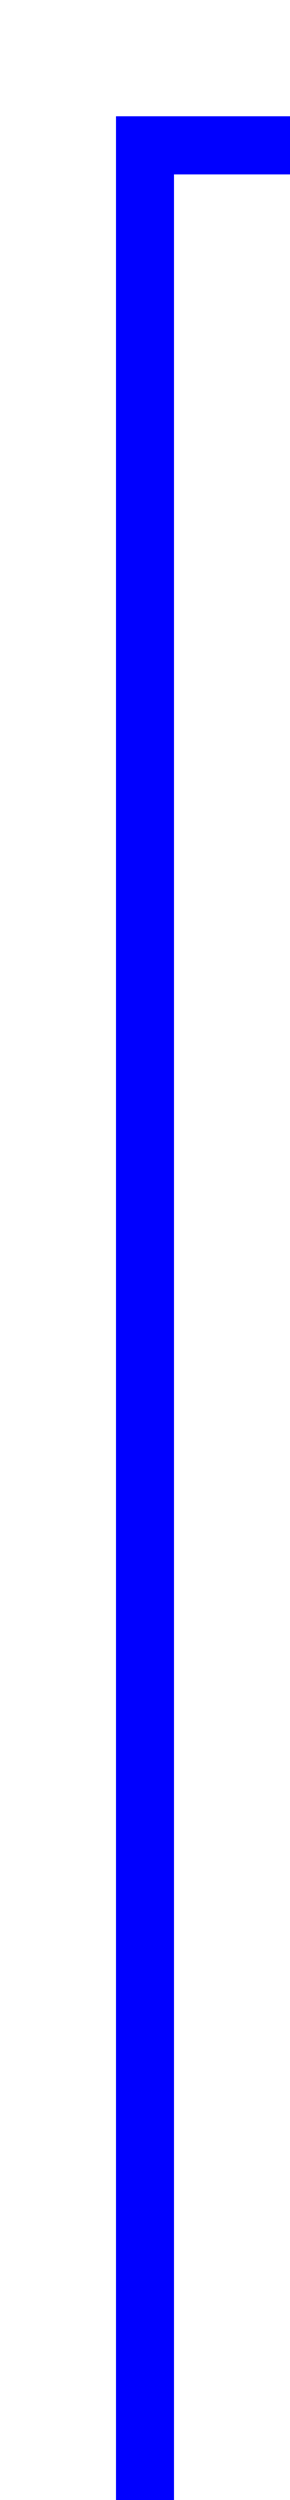 ﻿<?xml version="1.0" encoding="utf-8"?>
<svg version="1.1" xmlns:xlink="http://www.w3.org/1999/xlink" width="10px" height="86px" preserveAspectRatio="xMidYMin meet" viewBox="423 129  8 86" xmlns="http://www.w3.org/2000/svg">
  <path d="M 427 216  L 427 210  L 427 134  L 521 134  L 640 134  " stroke-width="2" stroke="#0000ff" fill="none" />
  <path d="M 639 141.6  L 646 134  L 639 126.4  L 639 141.6  Z " fill-rule="nonzero" fill="#0000ff" stroke="none" />
</svg>